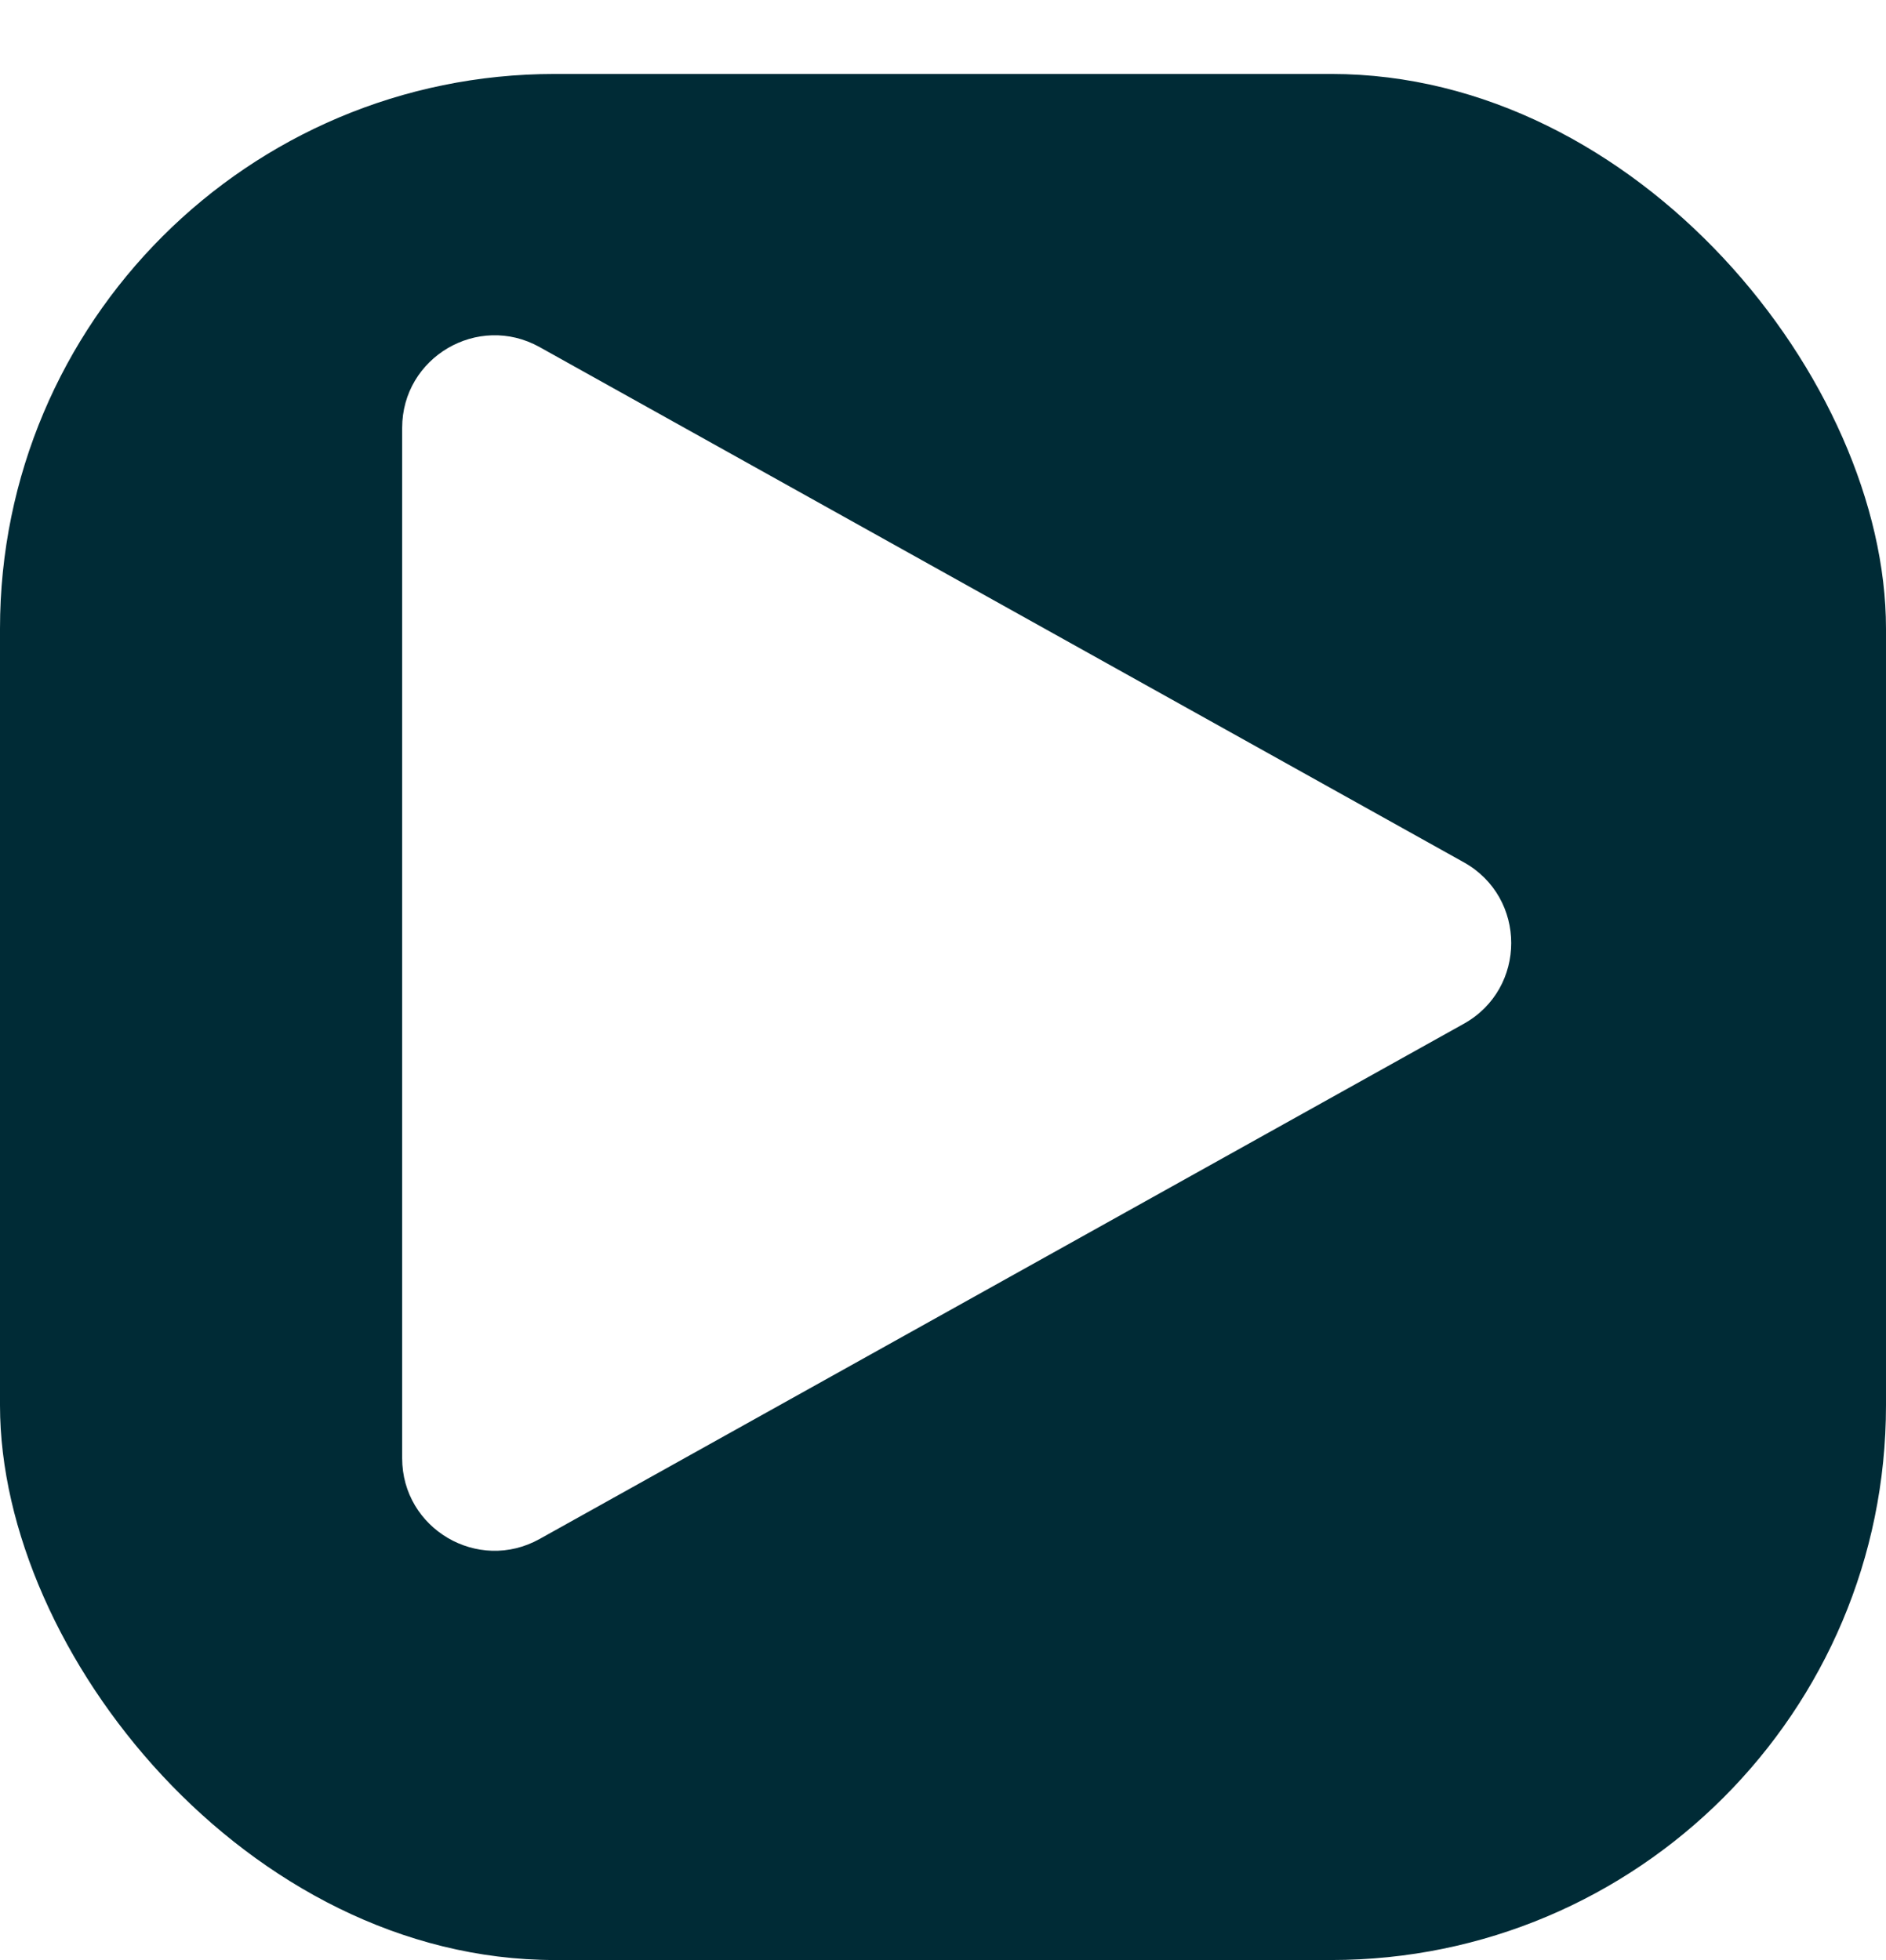 <svg width="102" height="106" viewBox="0 0 102 106" fill="none" xmlns="http://www.w3.org/2000/svg">
<g filter="url(#filter0_d_51_17)">
<rect width="102" height="102" rx="30" fill="#002B36"/>
</g>
<path d="M79.165 46.633C82.586 48.539 82.586 53.461 79.165 55.367L29.184 83.229C25.852 85.087 21.75 82.677 21.75 78.862L21.75 23.139C21.75 19.323 25.852 16.913 29.184 18.771L79.165 46.633Z" fill="white"/>
<defs>
<filter id="filter0_d_51_17" x="0" y="0" width="102" height="106" filterUnits="userSpaceOnUse" color-interpolation-filters="sRGB">
<feFlood flood-opacity="0" result="BackgroundImageFix"/>
<feColorMatrix in="SourceAlpha" type="matrix" values="0 0 0 0 0 0 0 0 0 0 0 0 0 0 0 0 0 0 127 0" result="hardAlpha"/>
<feOffset dy="4"/>
<feComposite in2="hardAlpha" operator="out"/>
<feColorMatrix type="matrix" values="0 0 0 0 0 0 0 0 0 0 0 0 0 0 0 0 0 0 0.25 0"/>
<feBlend mode="normal" in2="BackgroundImageFix" result="effect1_dropShadow_51_17"/>
<feBlend mode="normal" in="SourceGraphic" in2="effect1_dropShadow_51_17" result="shape"/>
</filter>
</defs>
</svg>
